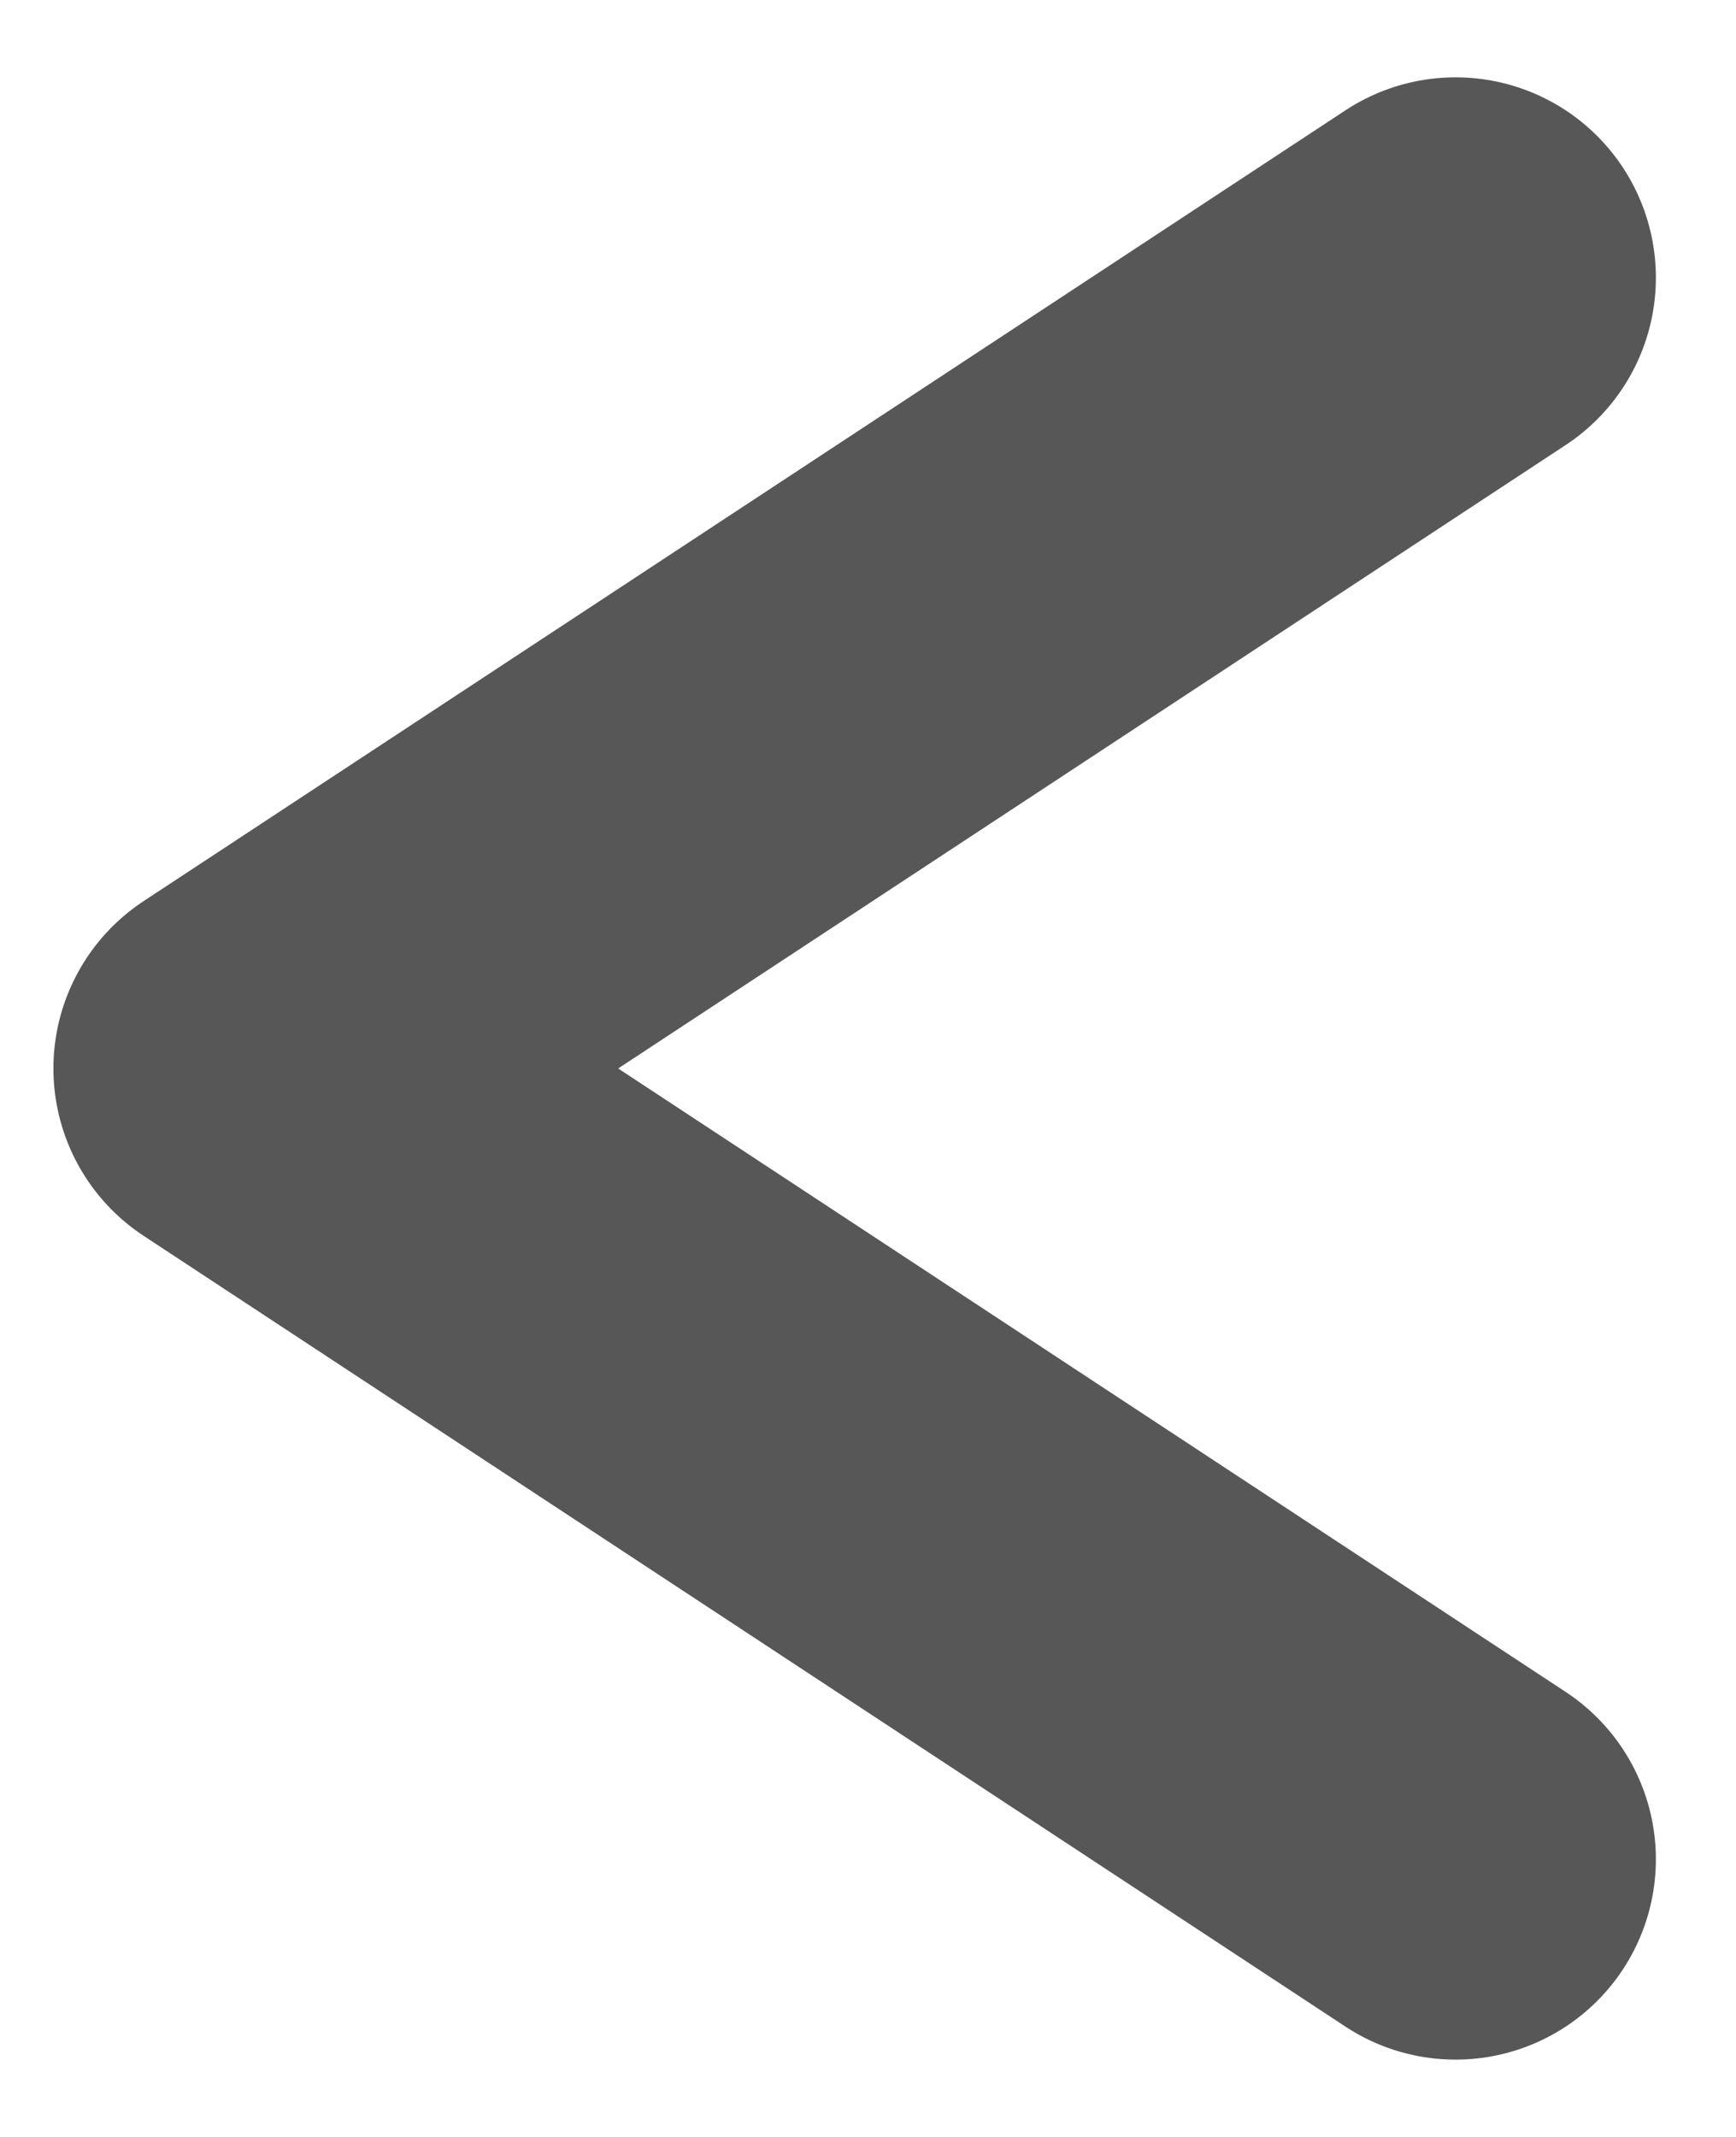 <svg width="13" height="16" viewBox="0 0 13 16" fill="none" xmlns="http://www.w3.org/2000/svg">
<path d="M10.9 13.921L1.9 8L10.9 2.079" stroke="#585757" stroke-width="3" stroke-linecap="round" stroke-linejoin="round"/>
</svg>
